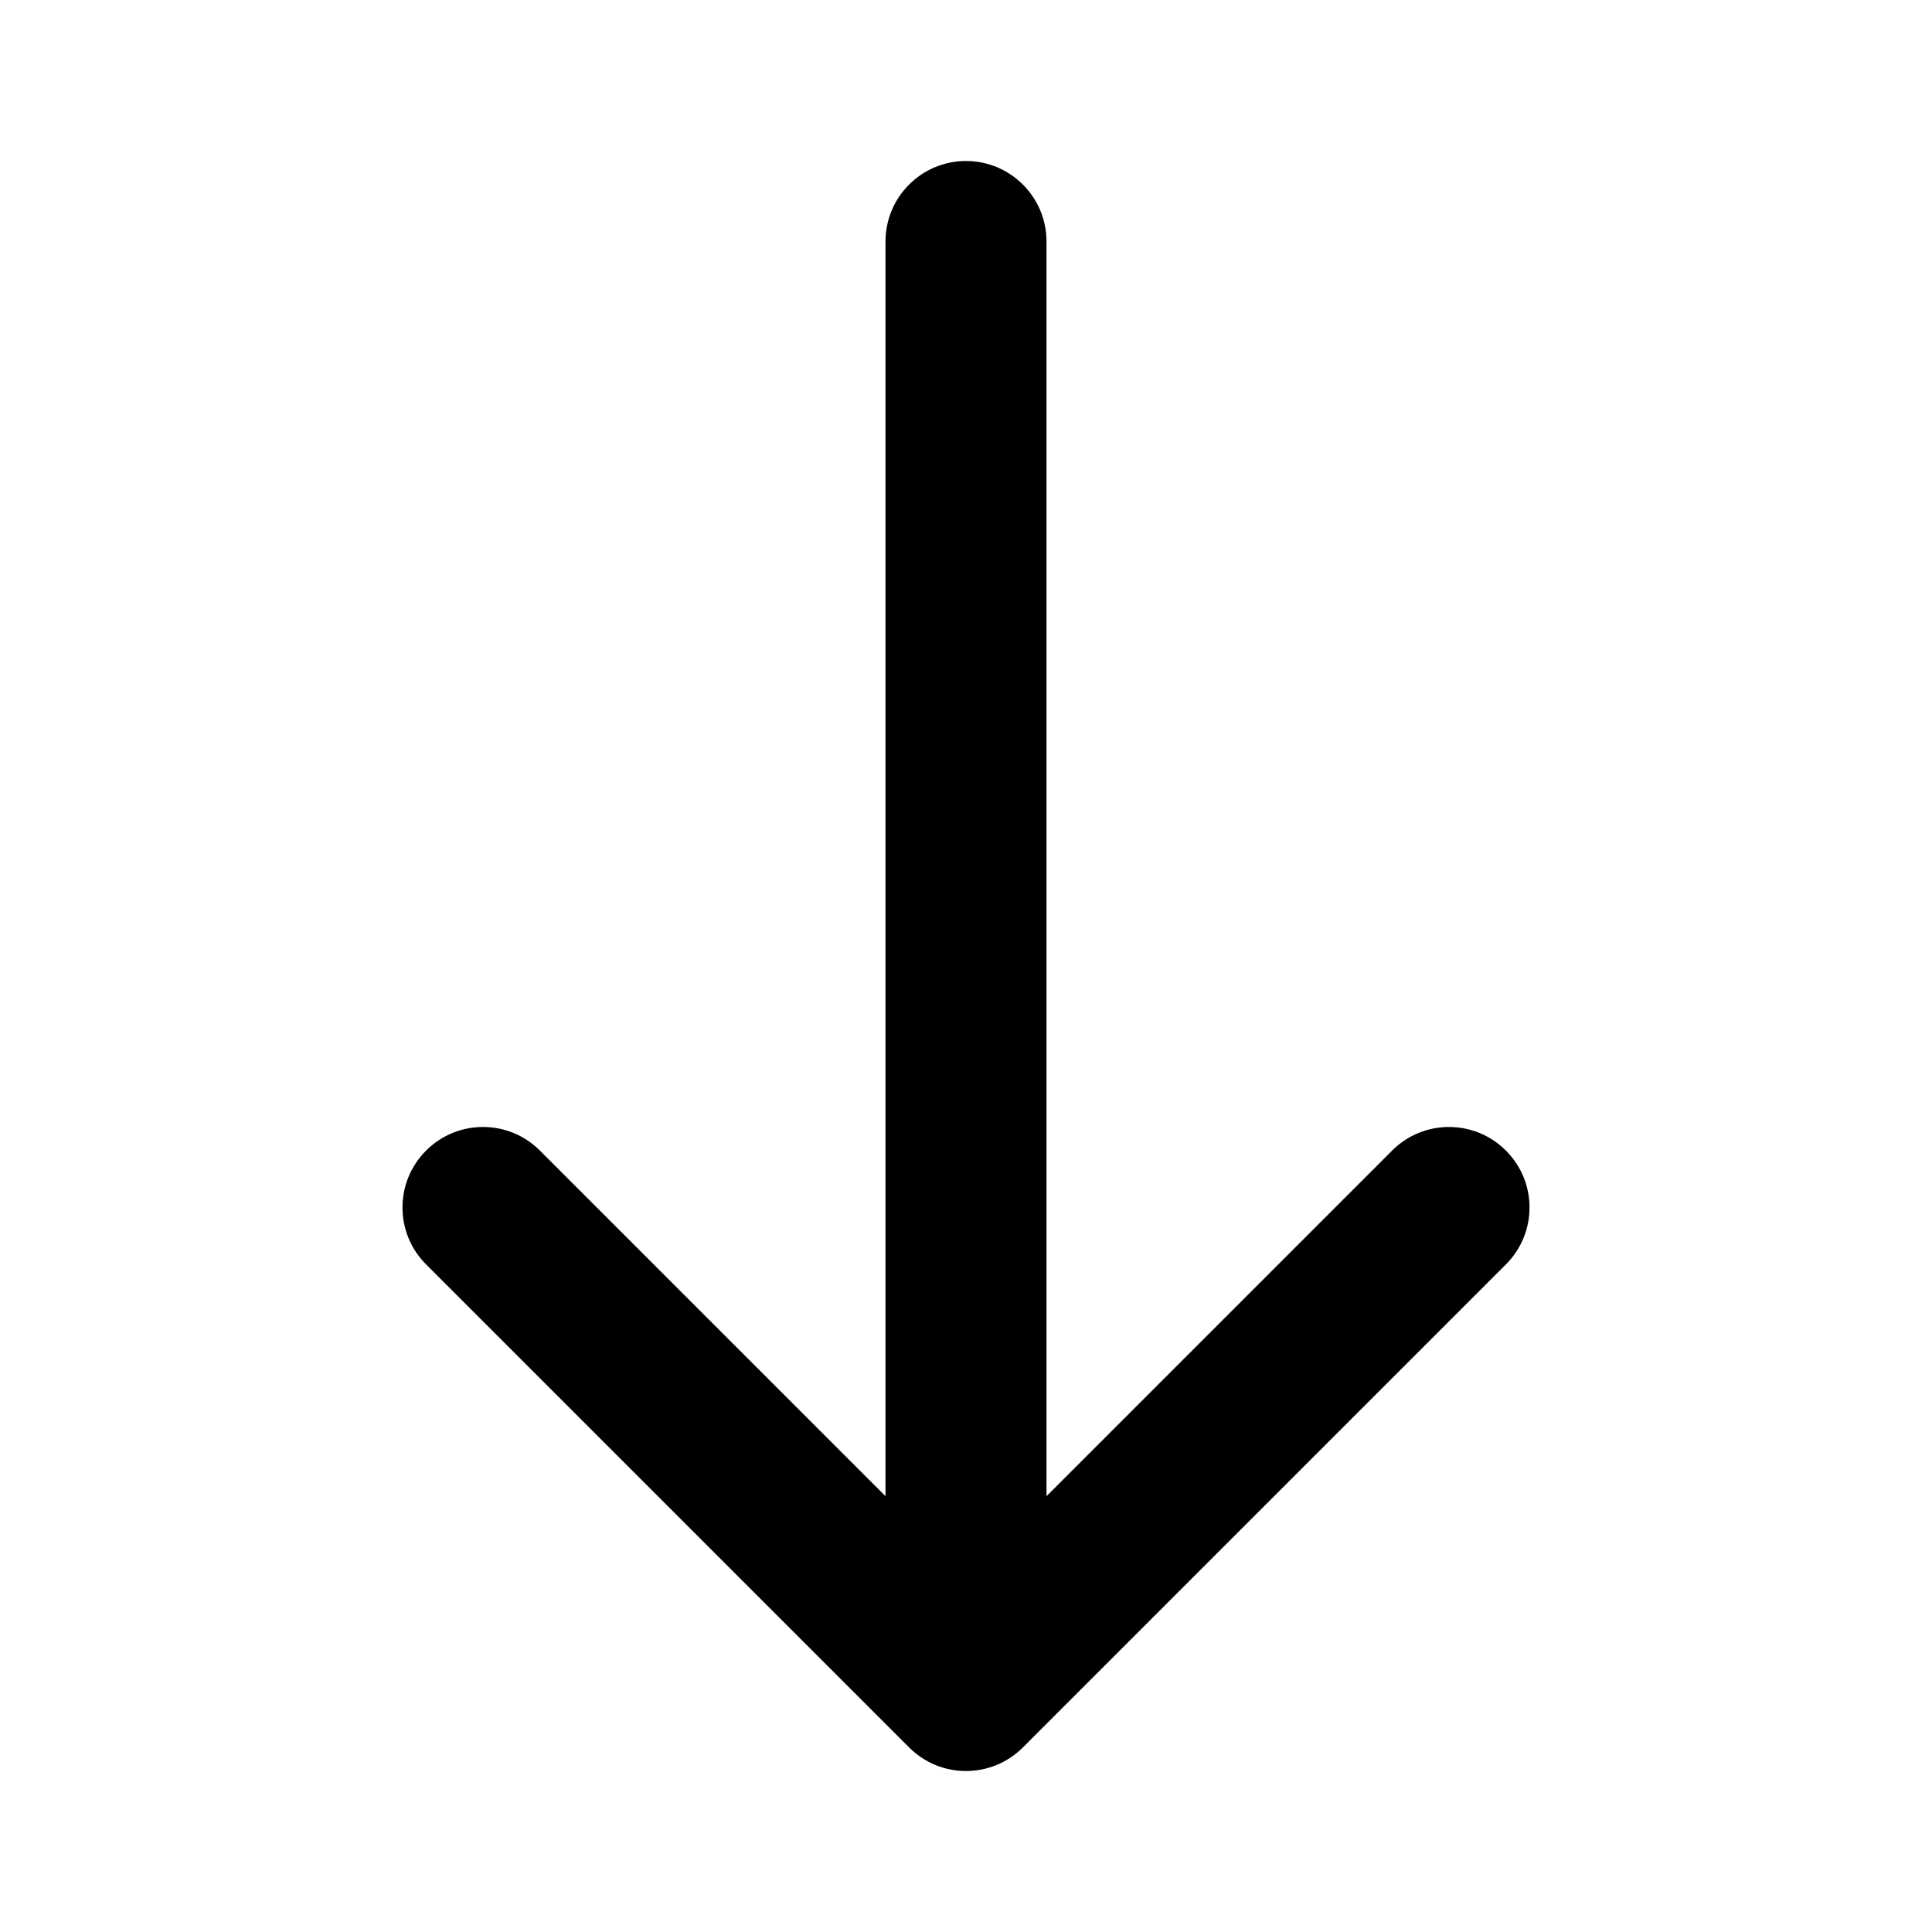 <svg width="24" height="24" viewBox="0 0 24 24" fill="none" xmlns="http://www.w3.org/2000/svg">
<path d="M11 18.586L6.707 14.293C6.317 13.902 5.683 13.902 5.293 14.293C4.902 14.683 4.902 15.317 5.293 15.707L11.293 21.707C11.683 22.098 12.317 22.098 12.707 21.707L18.707 15.707C19.098 15.317 19.098 14.683 18.707 14.293C18.317 13.902 17.683 13.902 17.293 14.293L13 18.586L13 3C13 2.448 12.552 2 12 2C11.448 2 11 2.448 11 3L11 18.586Z" fill="black"/>
</svg>
